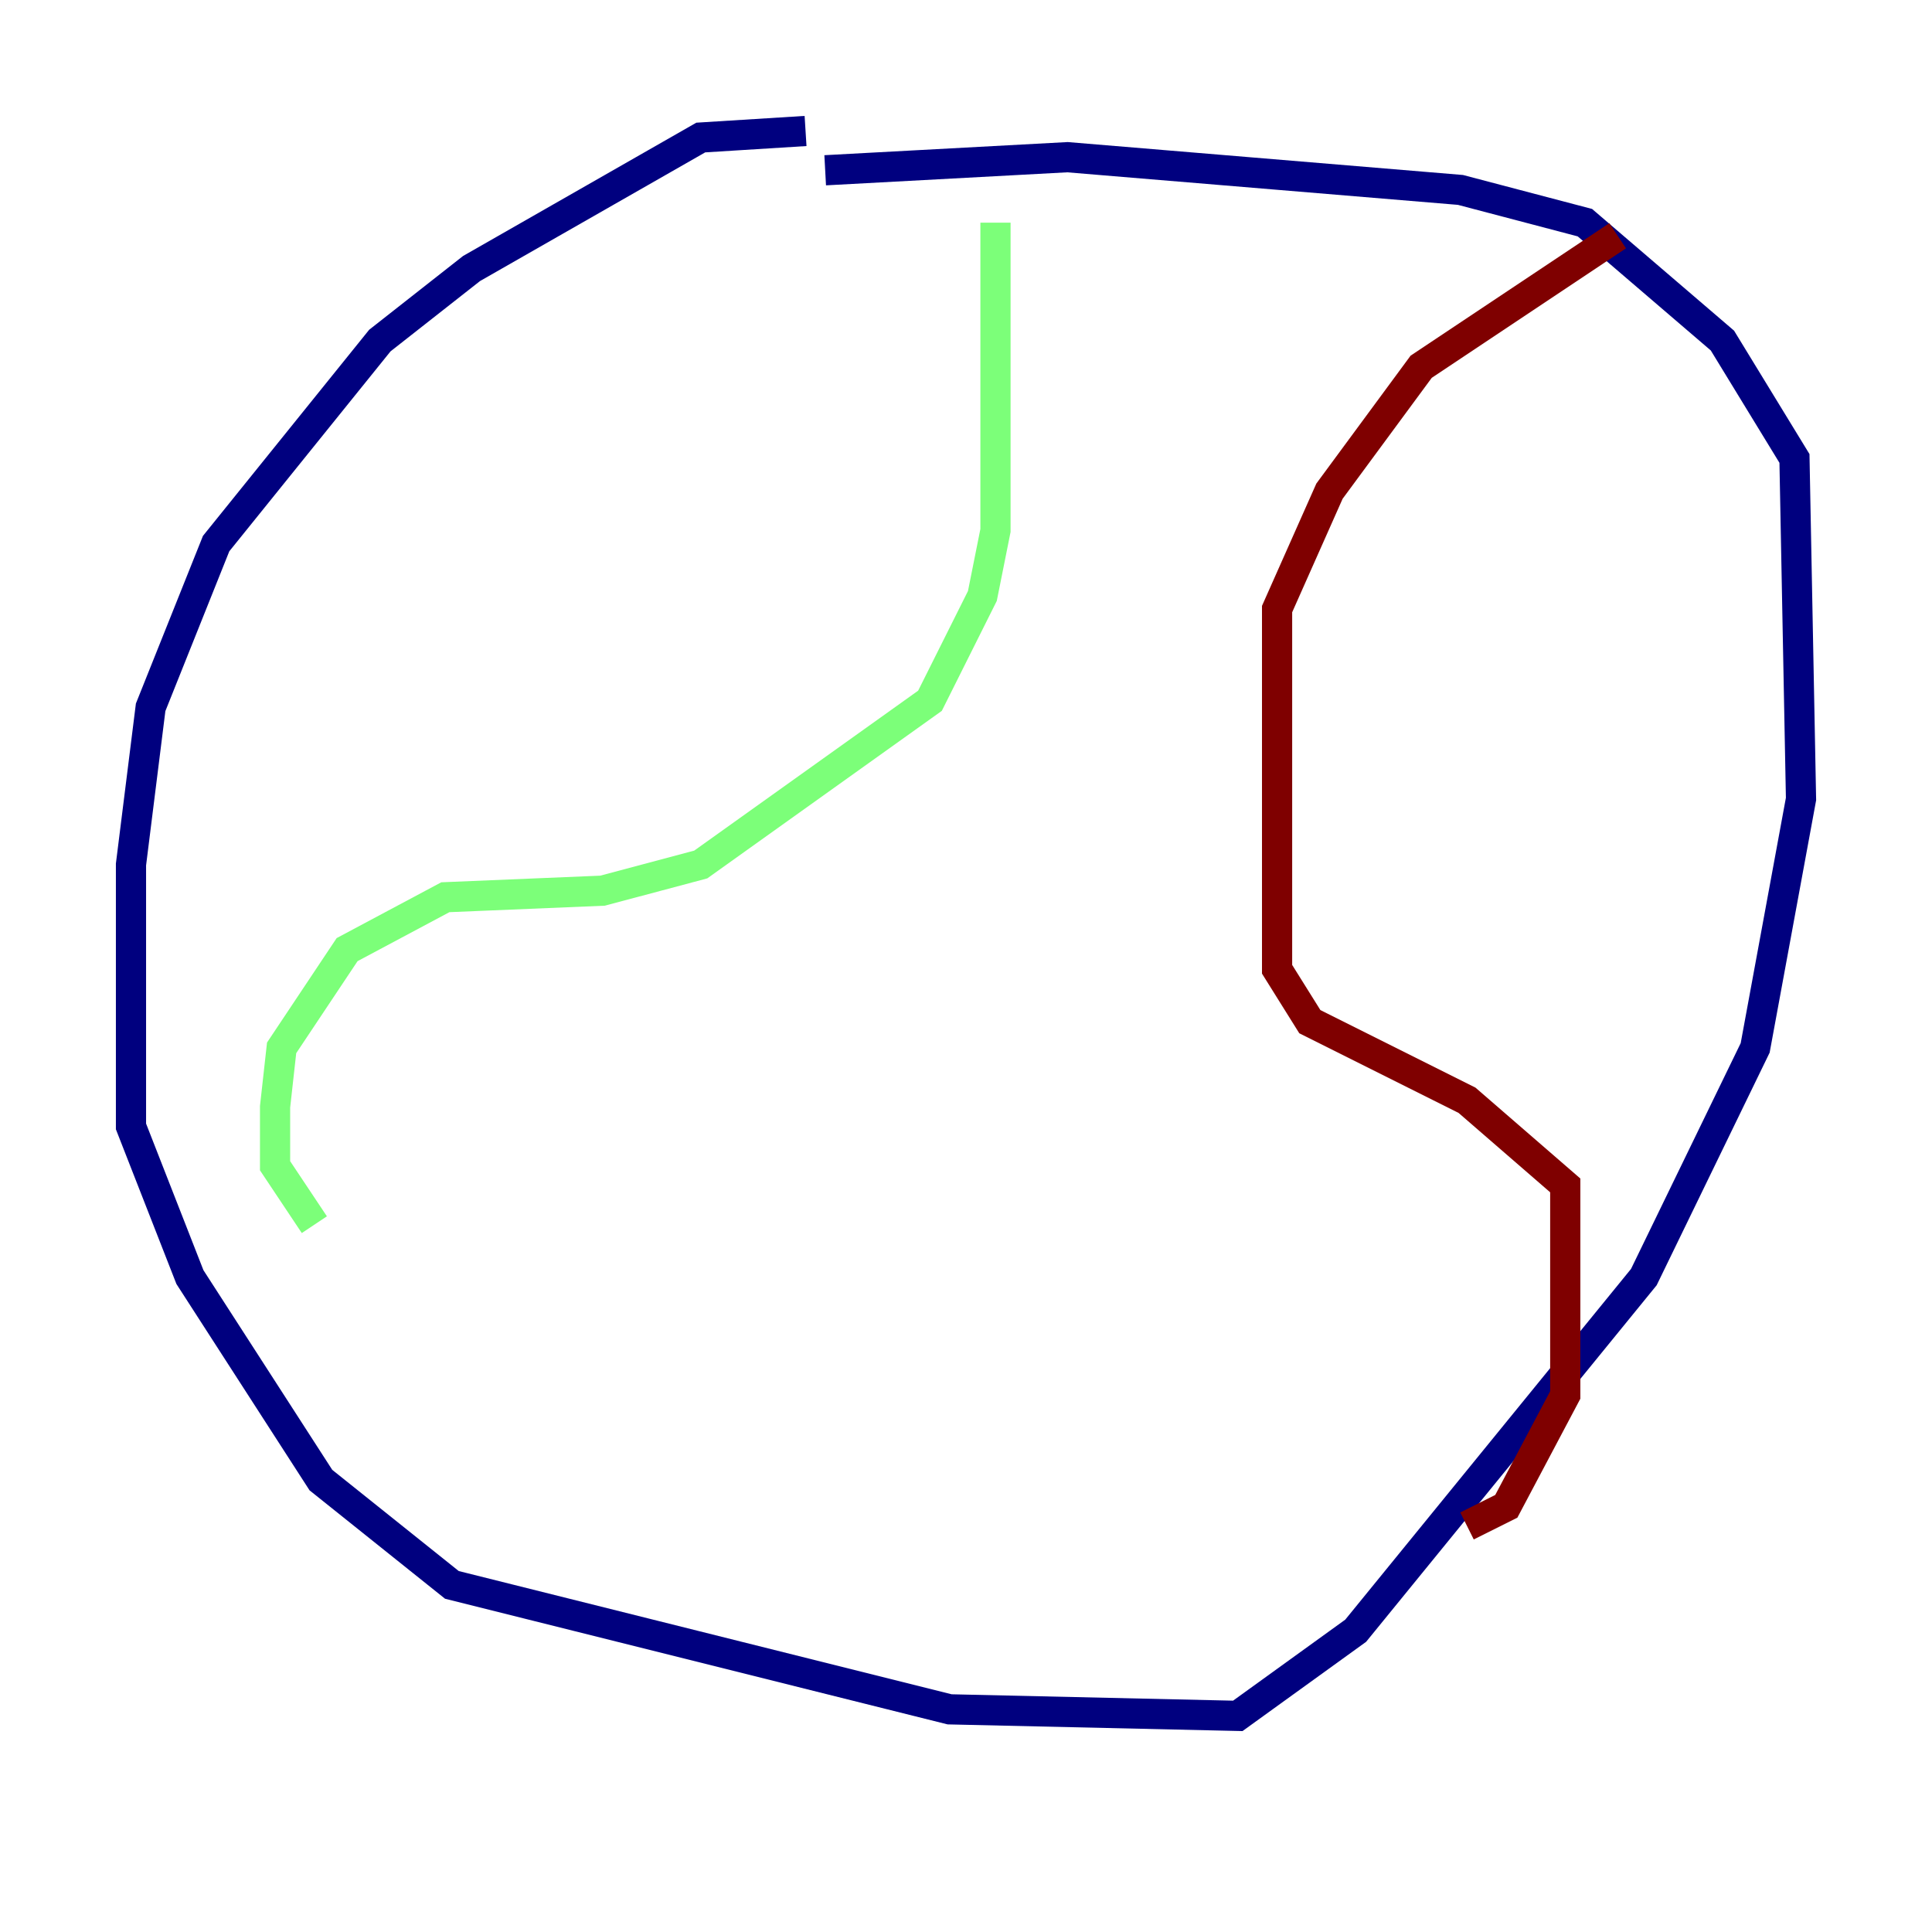 <?xml version="1.0" encoding="utf-8" ?>
<svg baseProfile="tiny" height="128" version="1.2" viewBox="0,0,128,128" width="128" xmlns="http://www.w3.org/2000/svg" xmlns:ev="http://www.w3.org/2001/xml-events" xmlns:xlink="http://www.w3.org/1999/xlink"><defs /><polyline fill="none" points="53.37,8.678 46.427,9.112 31.241,17.79 25.166,22.563 14.319,36.014 9.98,46.861 8.678,57.275 8.678,74.63 12.583,84.61 21.261,98.061 29.939,105.003 62.915,113.248 82.007,113.681 89.817,108.041 108.909,84.61 116.285,69.424 119.322,52.936 118.888,30.373 114.115,22.563 105.003,14.752 96.759,12.583 70.725,10.414 54.671,11.281" stroke="#00007f" stroke-width="2" /><polyline fill="none" points="20.827,81.139 18.224,77.234 18.224,73.329 18.658,69.424 22.997,62.915 29.505,59.444 39.919,59.01 46.427,57.275 61.614,46.427 65.085,39.485 65.953,35.146 65.953,14.752" stroke="#7cff79" stroke-width="2" /><polyline fill="none" points="107.173,15.62 94.156,24.298 88.081,32.542 84.61,40.352 84.61,64.217 86.78,67.688 97.193,72.895 103.702,78.536 103.702,92.42 99.797,99.797 97.193,101.098" stroke="#7f0000" stroke-width="2" /></svg>
